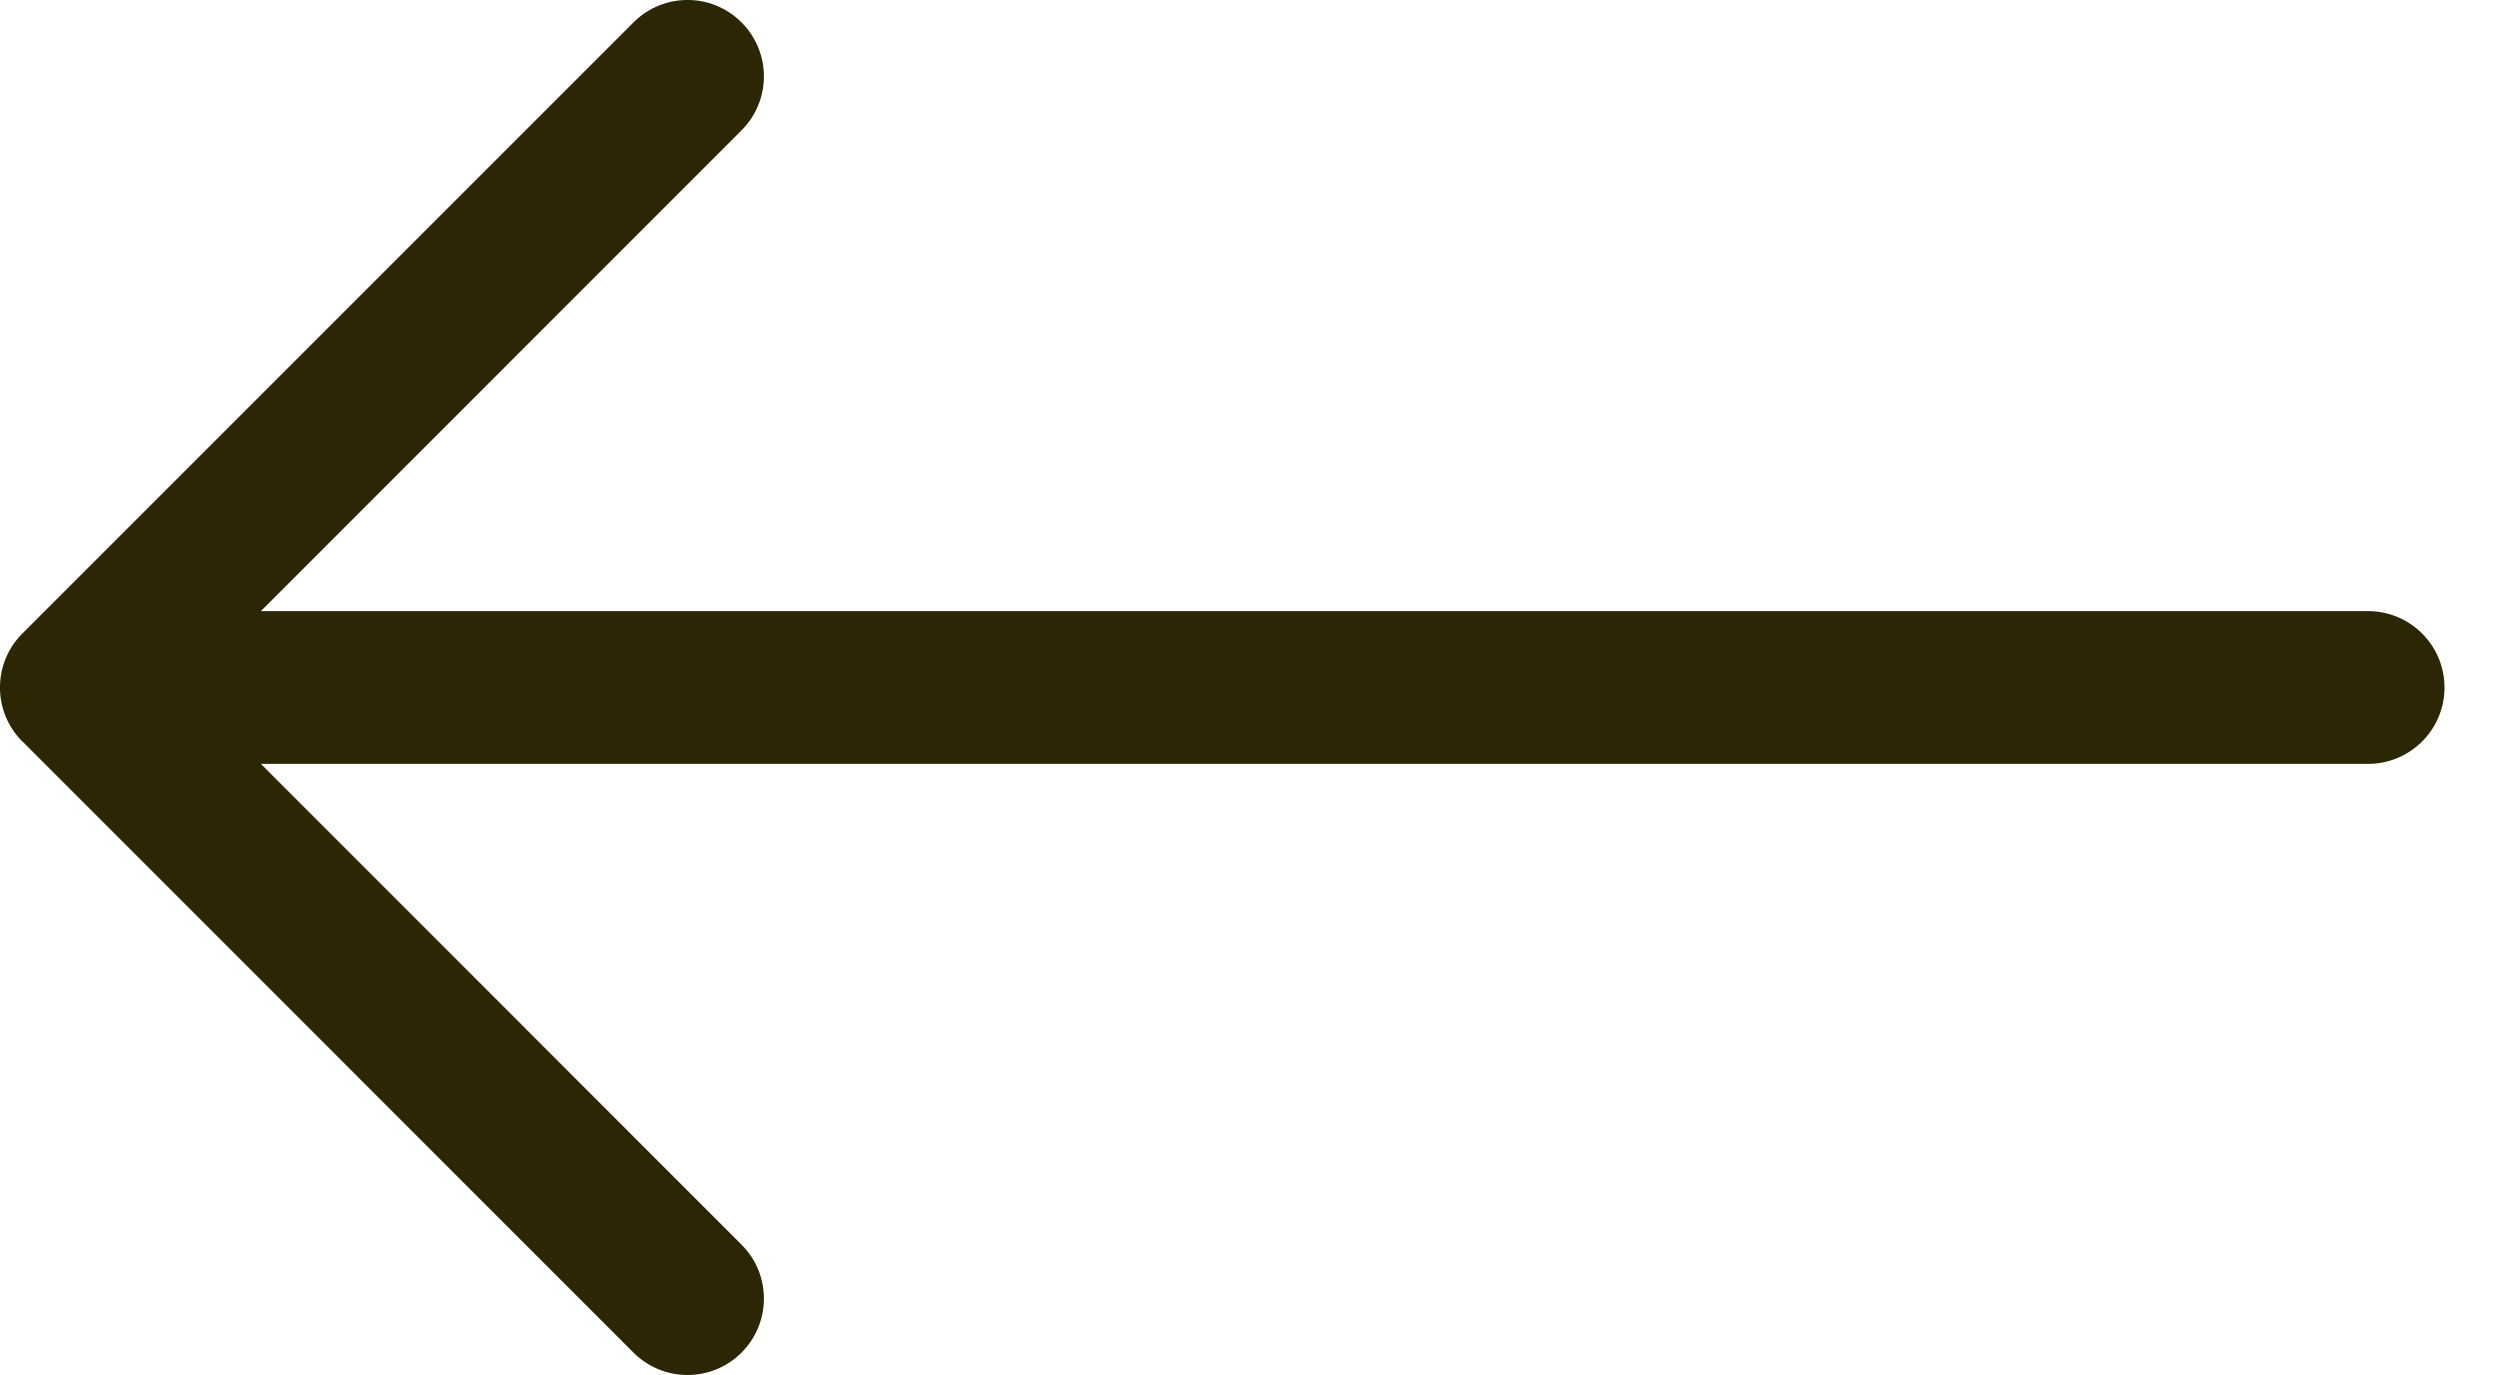<?xml version="1.0" encoding="UTF-8" standalone="no"?>
<svg width="20px" height="11px" viewBox="0 0 20 11" version="1.1" xmlns="http://www.w3.org/2000/svg" xmlns:xlink="http://www.w3.org/1999/xlink">
    <!-- Generator: Sketch 43.2 (39069) - http://www.bohemiancoding.com/sketch -->
    <title>arrowb</title>
    <desc>Created with Sketch.</desc>
    <defs></defs>
    <g id="Page-1" stroke="none" stroke-width="1" fill="none" fill-rule="evenodd">
        <g id="Single-Book" transform="translate(-18, -52)" fill="#2C2604">
            <path d="M36.945,56.889 L20.087,56.889 L23.932,53.043 C24.171,52.804 24.171,52.418 23.932,52.179 C23.694,51.94 23.307,51.94 23.068,52.179 L18.179,57.068 C17.94,57.307 17.94,57.693 18.179,57.932 C18.18,57.933 18.18,57.933 18.181,57.933 L23.068,62.821 C23.187,62.94 23.344,63 23.5,63 C23.657,63 23.813,62.94 23.932,62.821 C24.171,62.582 24.171,62.195 23.932,61.957 L20.087,58.111 L36.945,58.111 C37.282,58.111 37.556,57.837 37.556,57.5 C37.556,57.163 37.282,56.889 36.945,56.889" id="arrowb"></path>
        </g>
    </g>
</svg>